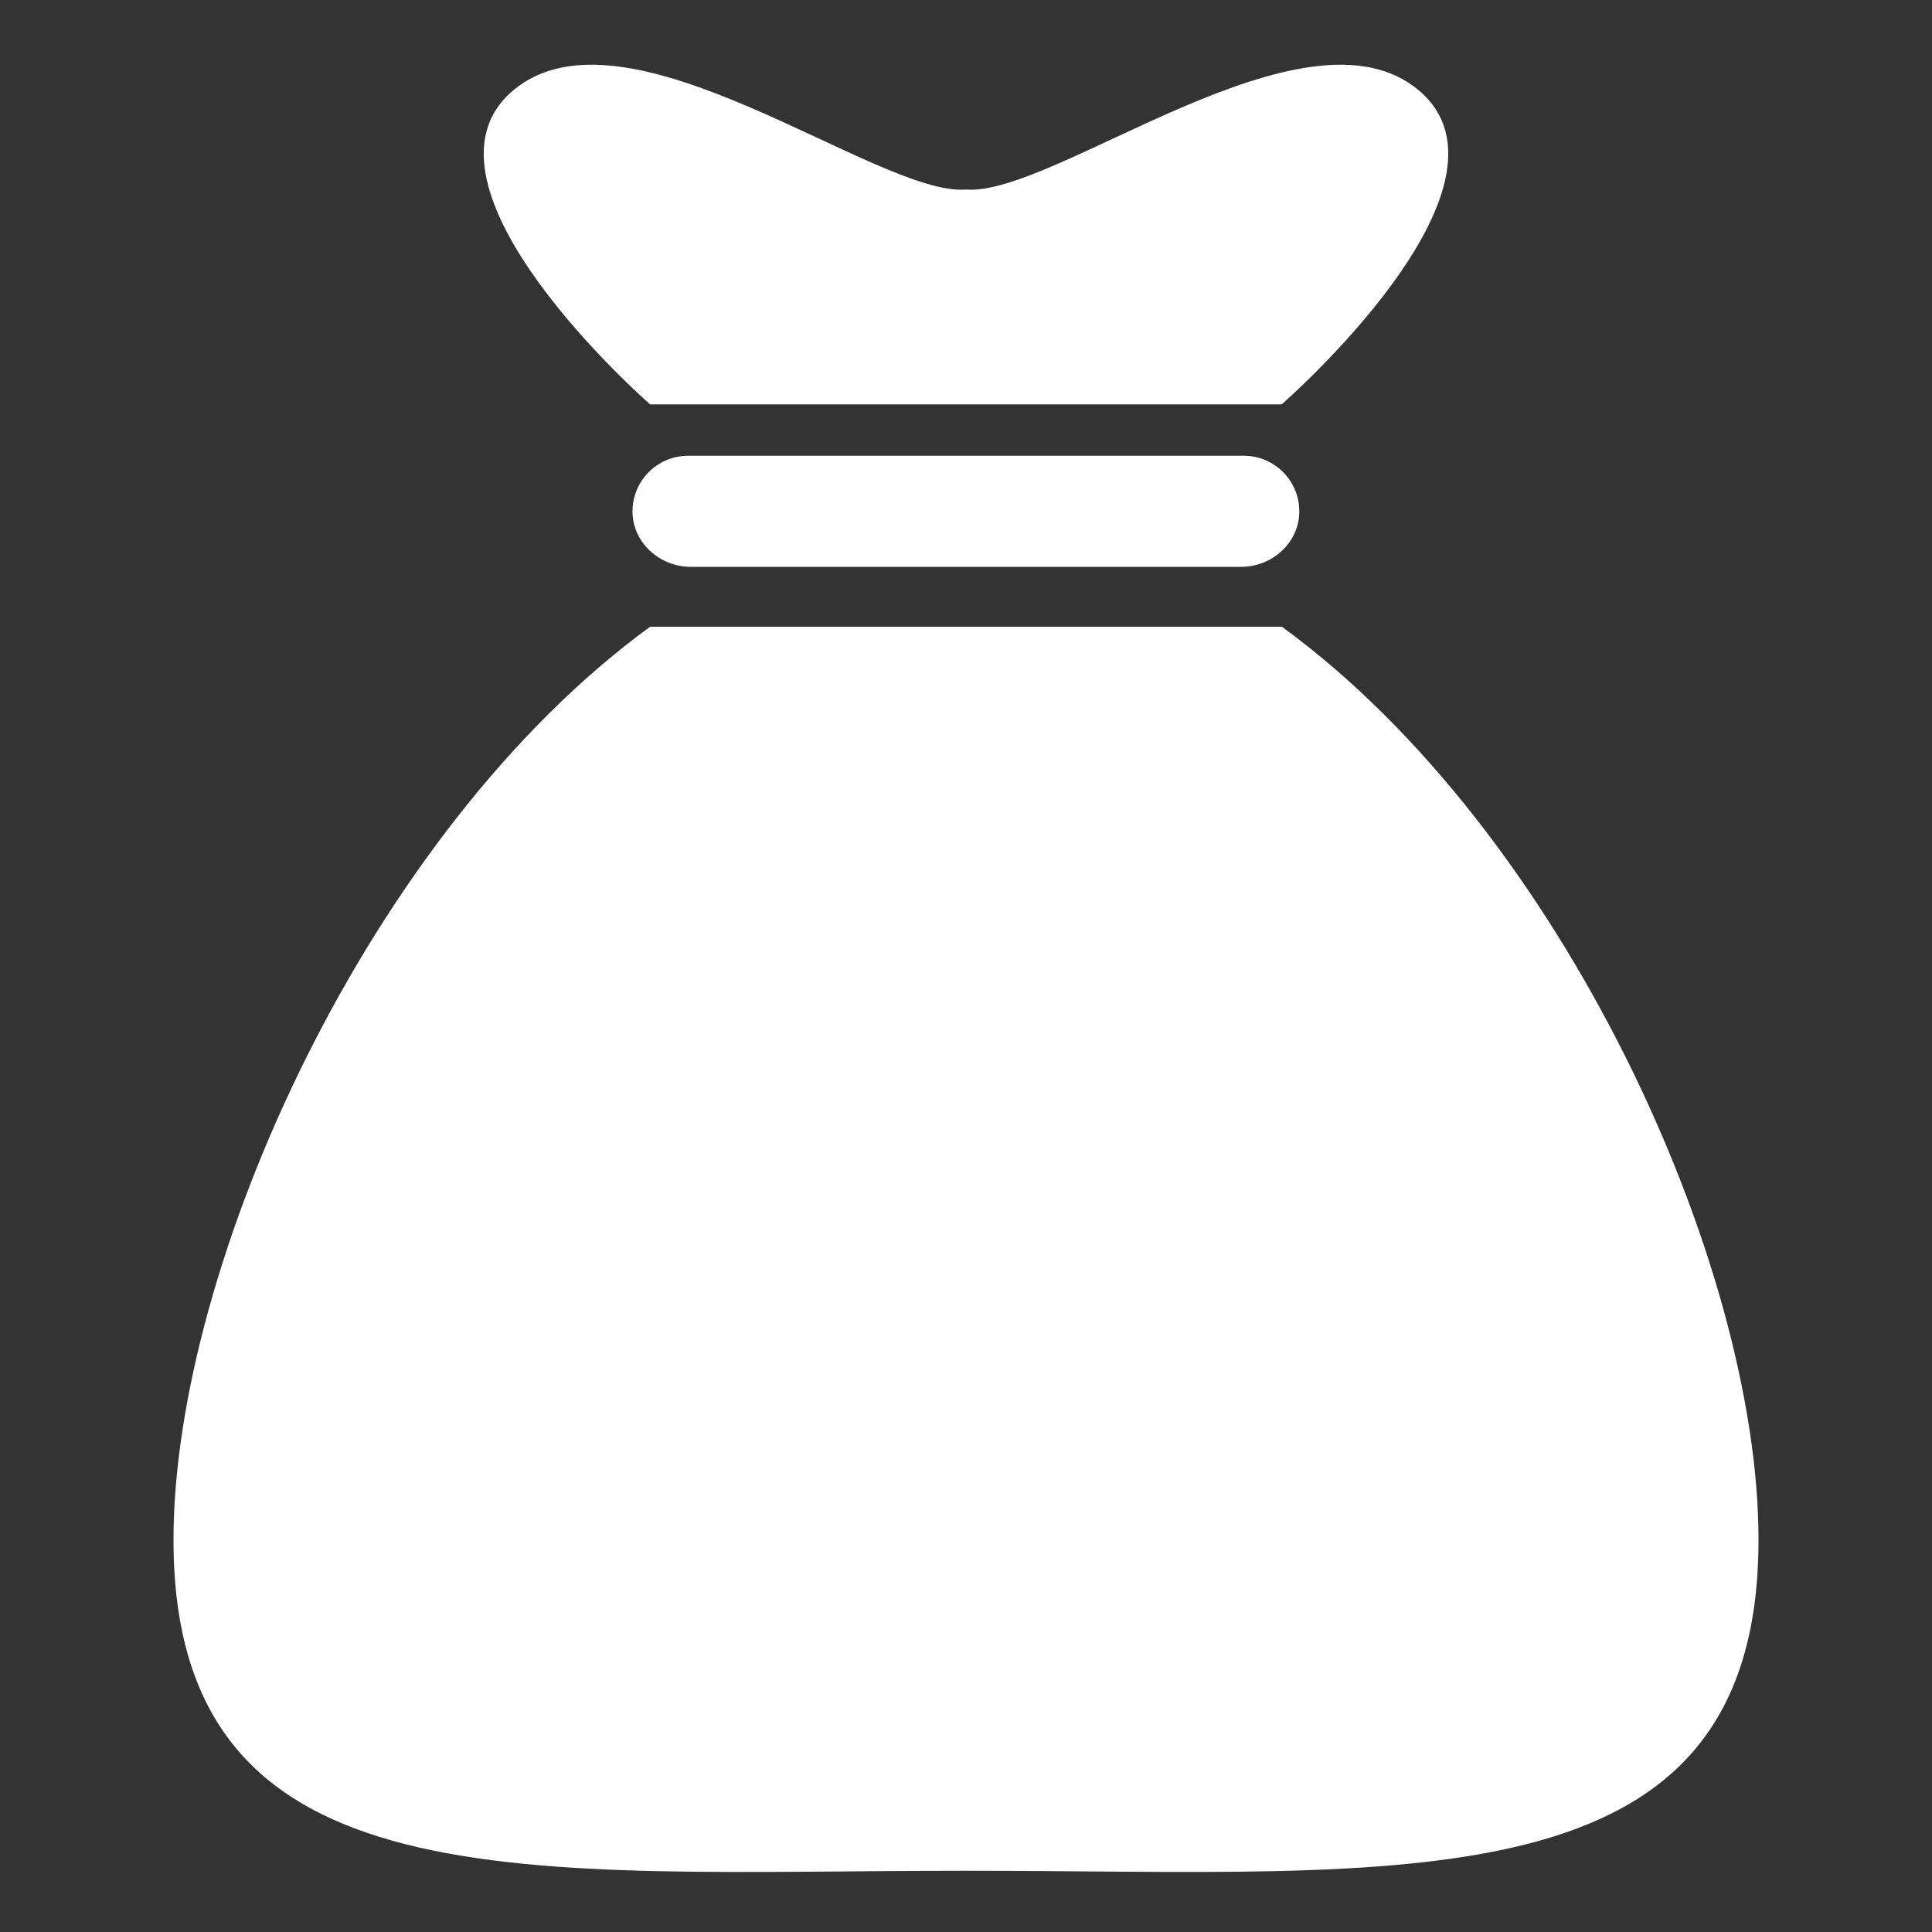 <?xml version="1.0" encoding="utf-8"?>
<!-- Generator: Adobe Illustrator 23.0.0, SVG Export Plug-In . SVG Version: 6.00 Build 0)  -->
<svg version="1.1" id="Layer_1" xmlns="http://www.w3.org/2000/svg" xmlns:xlink="http://www.w3.org/1999/xlink" x="0px" y="0px"
	 viewBox="0 0 1000 1000" style="enable-background:new 0 0 1000 1000;" xml:space="preserve">
<rect x="0" y="0" width="1000" height="1000" fill="#333333" stroke="none"/>
<style type="text/css">
	.st0{fill:#FFFFFF;}
</style>
<g>
	<g>
		<path class="st0" d="M643.8,235.9c16.1,0,29.1,13.3,28.7,29.5c-0.4,15.8-14.2,28-30.1,28H357.5c-15.8,0-29.7-12.2-30.1-28
			c-0.4-16.2,12.6-29.5,28.8-29.5C356.2,235.9,643.8,235.9,643.8,235.9z M663.5,324.4h-327C191.4,430.2,89.8,654.6,89.8,797.1
			c0,191.7,183.7,171.2,410.2,171.2c226.6,0,410.2,20.4,410.2-171.2C910.3,654.6,808.7,430.2,663.5,324.4z M336.5,209.3h326.9
			c0,0,129.6-113,71-162.5c-58.6-49.4-188.6,55-234.4,51.3c-45.8,3.7-175.8-100.7-234.4-51.3C207,96.3,336.5,209.3,336.5,209.3z"/>
	</g>
</g>
</svg>
